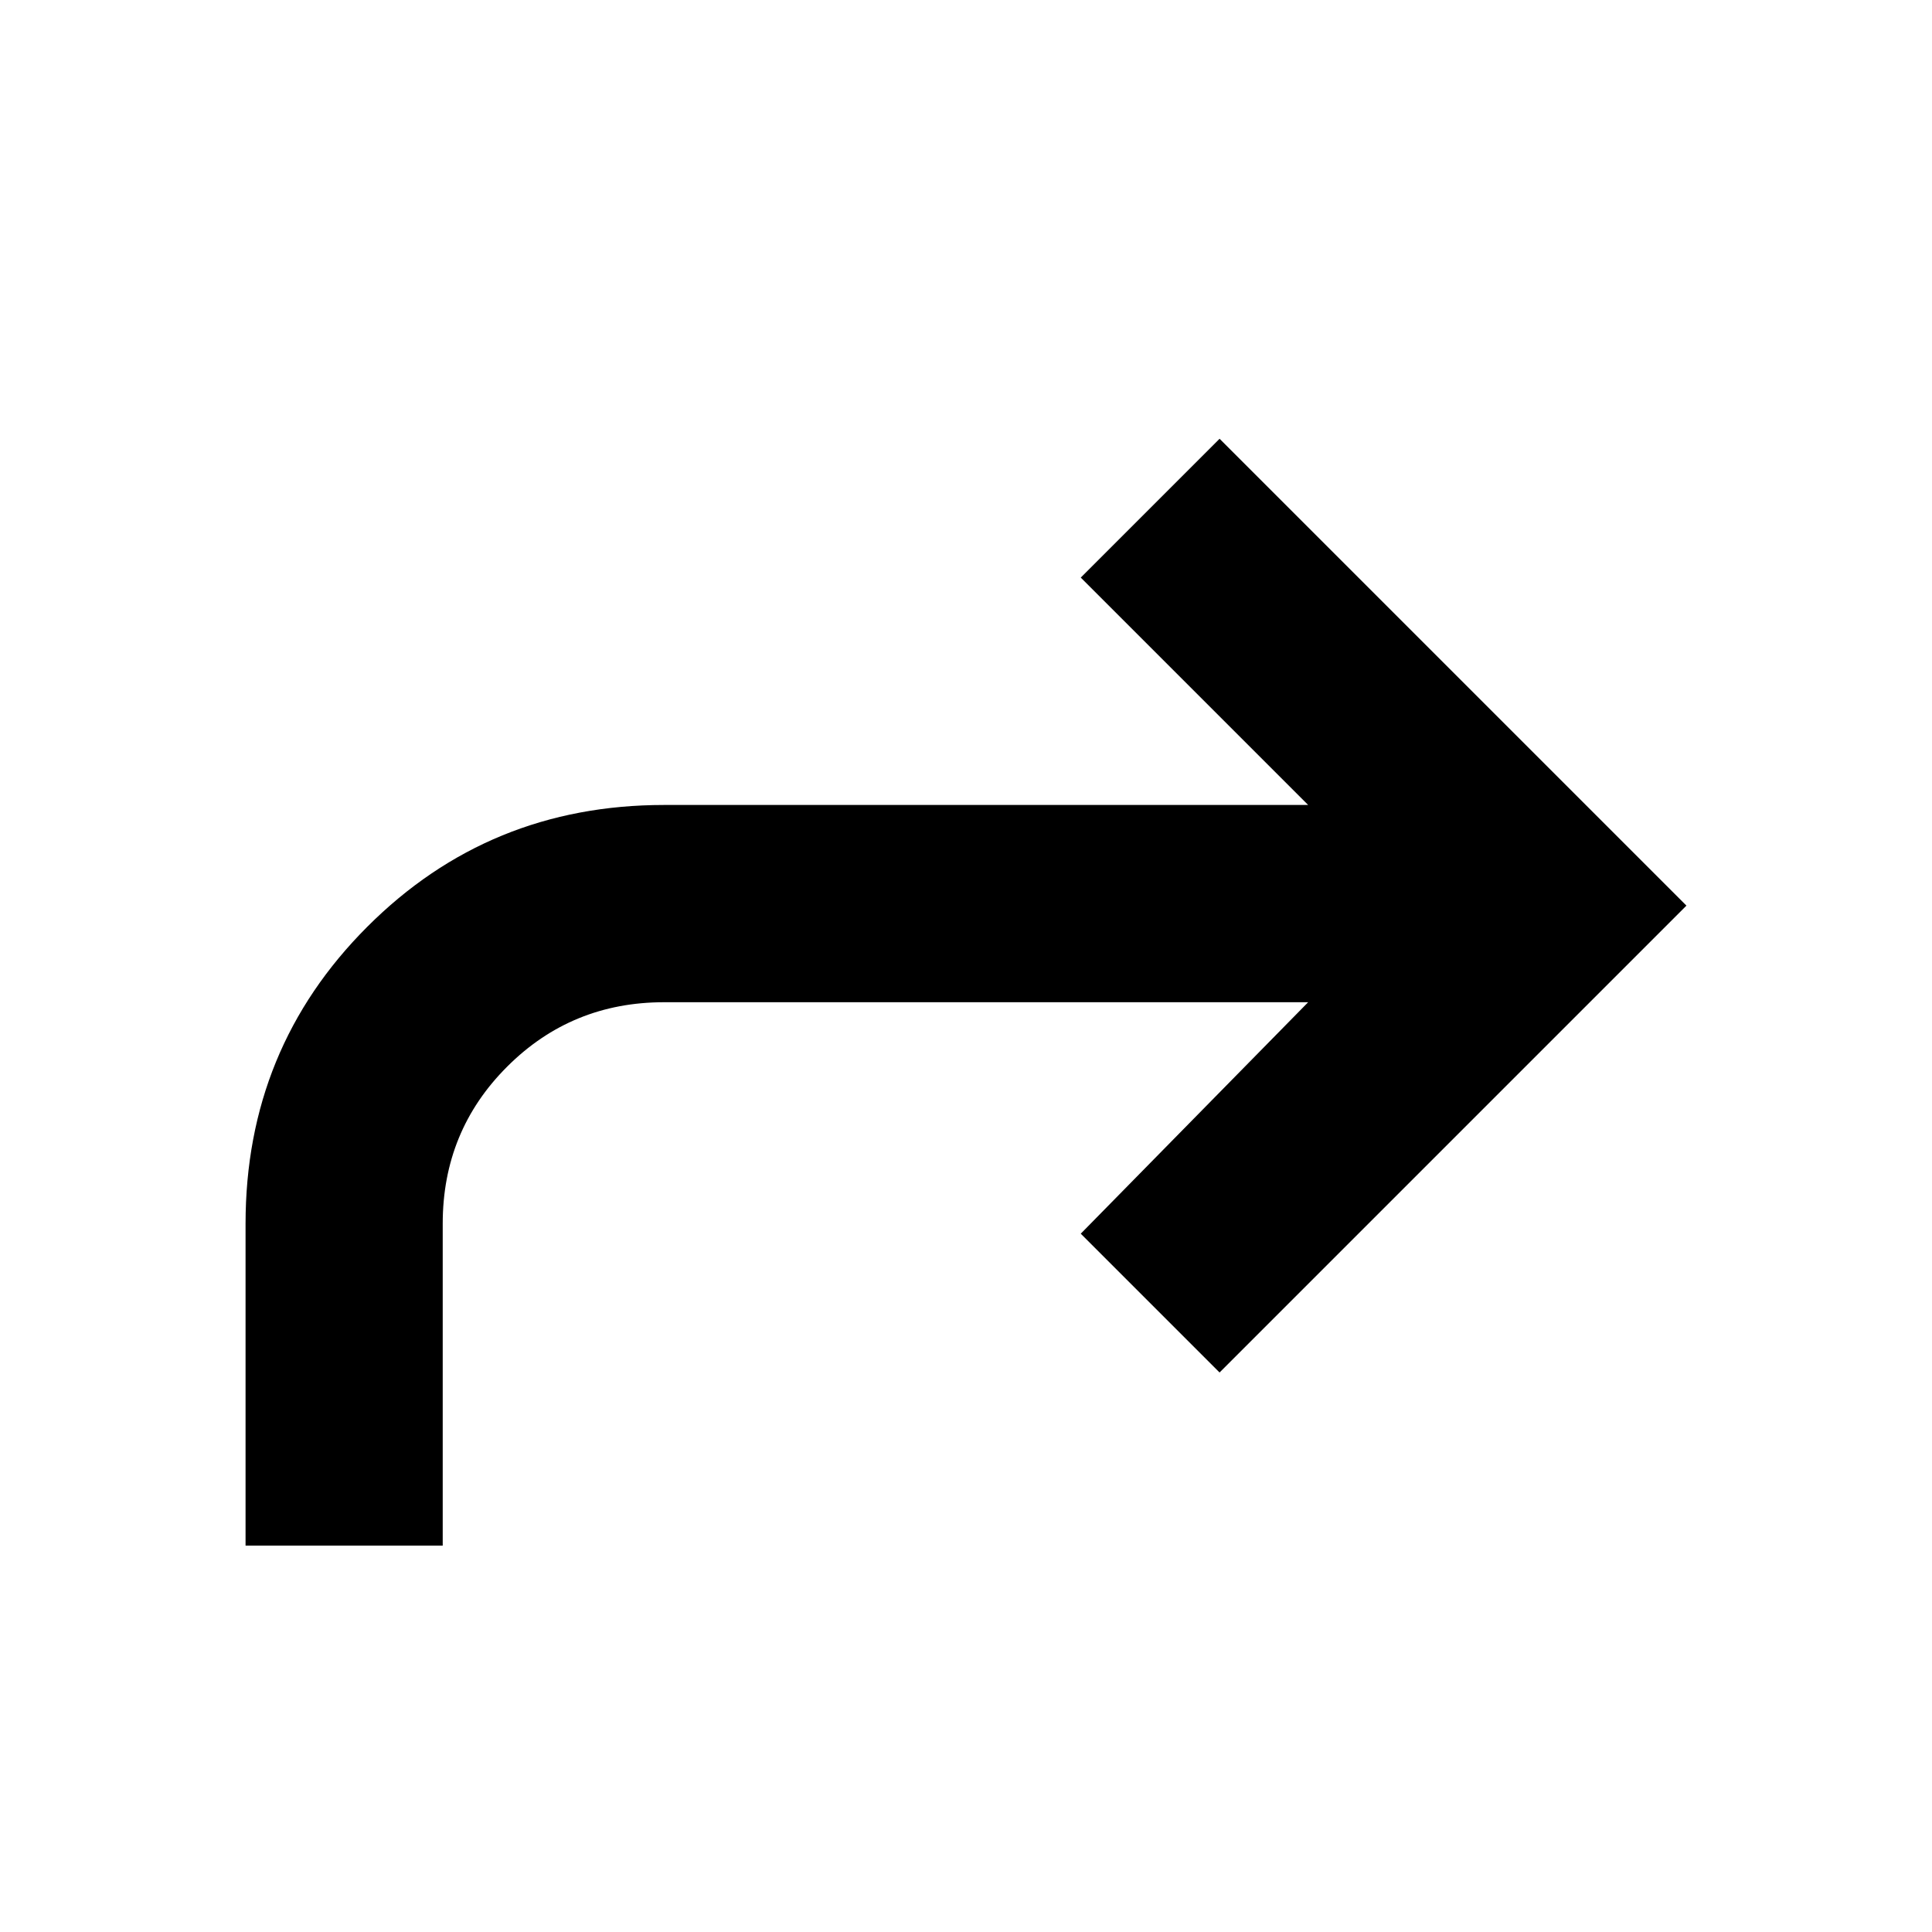 <svg xmlns="http://www.w3.org/2000/svg" height="20" width="20"><path d="M2.542 16h2.041v-3.333q0-.959.667-1.625.667-.667 1.625-.667h6.667l-2.354 2.396 1.437 1.437 4.833-4.833-4.833-4.833-1.437 1.437 2.354 2.354H6.875q-1.813 0-3.073 1.261-1.26 1.26-1.26 3.073Z"/></svg>